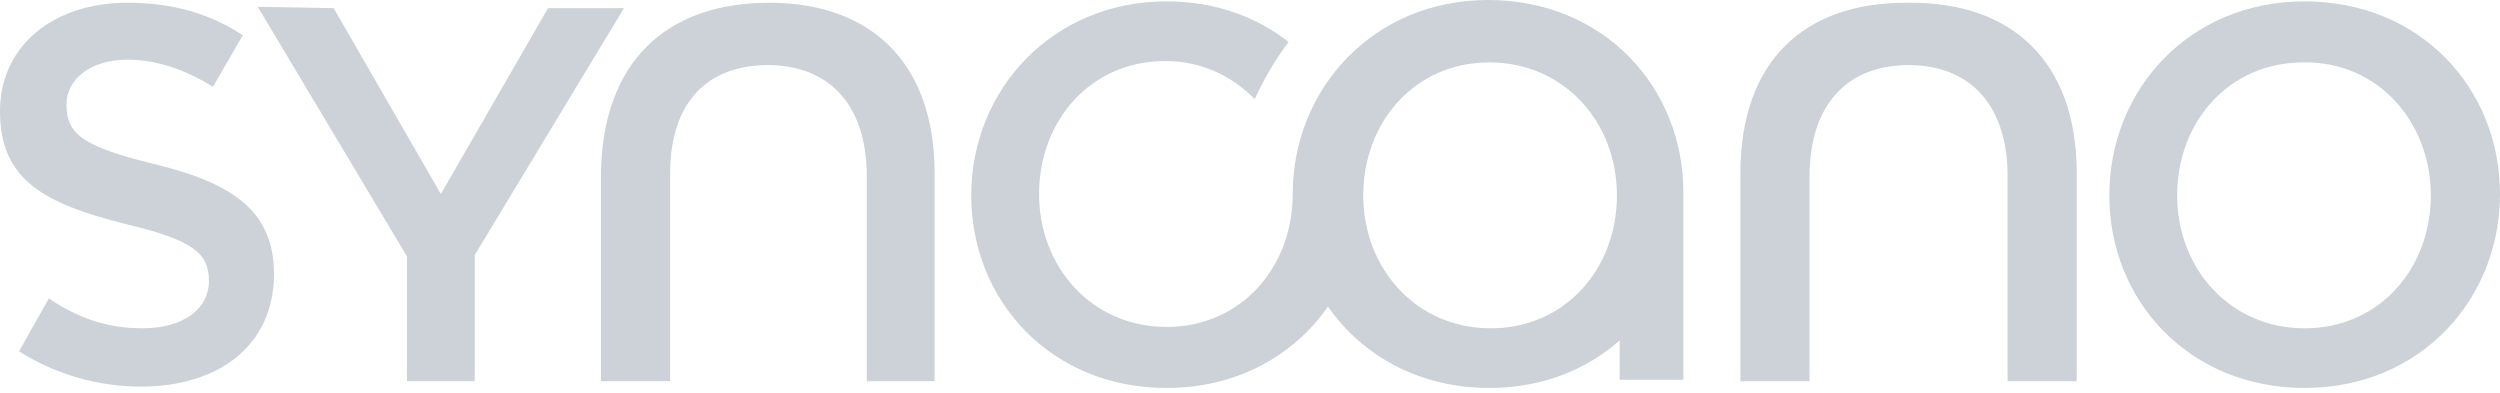 <svg width="178" height="28" viewBox="0 0 178 28" xmlns="http://www.w3.org/2000/svg"><path d="M115.125 13.908c0-5.215-3.767-9.465-9.079-9.465-5.312 0-8.982 4.25-8.982 9.465s3.767 9.465 9.079 9.465c5.312 0 8.982-4.25 8.982-9.465zm.193 13.232v-2.897c-2.415 2.125-5.602 3.38-9.272 3.38-5.022 0-9.079-2.318-11.493-5.795-2.415 3.477-6.471 5.795-11.493 5.795-8.209 0-13.908-6.181-13.908-13.715 0-7.533 5.795-13.811 13.908-13.811 3.38 0 6.374 1.062 8.692 2.897-.966 1.256-1.738 2.608-2.415 4.056-1.642-1.642-3.767-2.704-6.374-2.704-5.312 0-8.982 4.25-8.982 9.465s3.767 9.465 9.079 9.465c5.312 0 8.982-4.25 8.982-9.465 0-7.533 5.795-13.811 13.908-13.811 8.209 0 13.908 6.181 13.908 13.715v13.328h-4.539v.097zm-98.03-24.628c-2.318-1.545-5.022-2.318-8.209-2.318-5.312 0-9.079 3.091-9.079 7.727 0 4.926 3.187 6.568 8.886 8.016 4.926 1.159 5.988 2.125 5.988 4.056 0 2.028-1.835 3.38-4.733 3.38-2.608 0-4.636-.773-6.664-2.125l-2.125 3.767c2.608 1.642 5.602 2.511 8.692 2.511 5.602 0 9.465-2.994 9.465-8.016 0-4.443-2.897-6.471-8.499-7.823-5.119-1.256-6.278-2.125-6.278-4.25 0-1.738 1.642-3.187 4.346-3.187 2.028 0 4.056.676 6.085 1.932l2.125-3.67zm118.409-2.318c-7.244 0-11.783 4.153-11.783 12.169v14.777h4.926v-14.584c0-5.119 2.704-7.92 7.05-7.92s7.05 2.801 7.05 7.92v14.584h4.926v-14.777c0-8.016-4.636-12.169-11.783-12.169h-.386zm37.377 13.715c0 5.215-3.67 9.465-8.982 9.465-5.312 0-9.079-4.25-9.079-9.465s3.67-9.465 8.982-9.465c5.312-.097 9.079 4.25 9.079 9.465zm4.926-.097c0-7.533-5.698-13.715-13.908-13.715-8.209 0-13.908 6.278-13.908 13.811s5.698 13.715 13.908 13.715c8.209 0 13.908-6.278 13.908-13.811zm-135.118 13.328h4.829v-14.777c0-5.119 2.704-7.727 6.954-7.727 4.346 0 7.05 2.801 7.05 7.92v14.584h4.829v-14.777c0-8.016-4.636-12.169-11.783-12.169-7.244 0-11.976 4.153-11.976 12.459v14.487h.097zm1.545-26.56l-10.624 17.578v8.982h-4.829v-8.886l-10.624-17.771 5.409.097 7.63 13.232 7.63-13.232h5.409z" fill="#B8C0C9" opacity=".7"/></svg>
